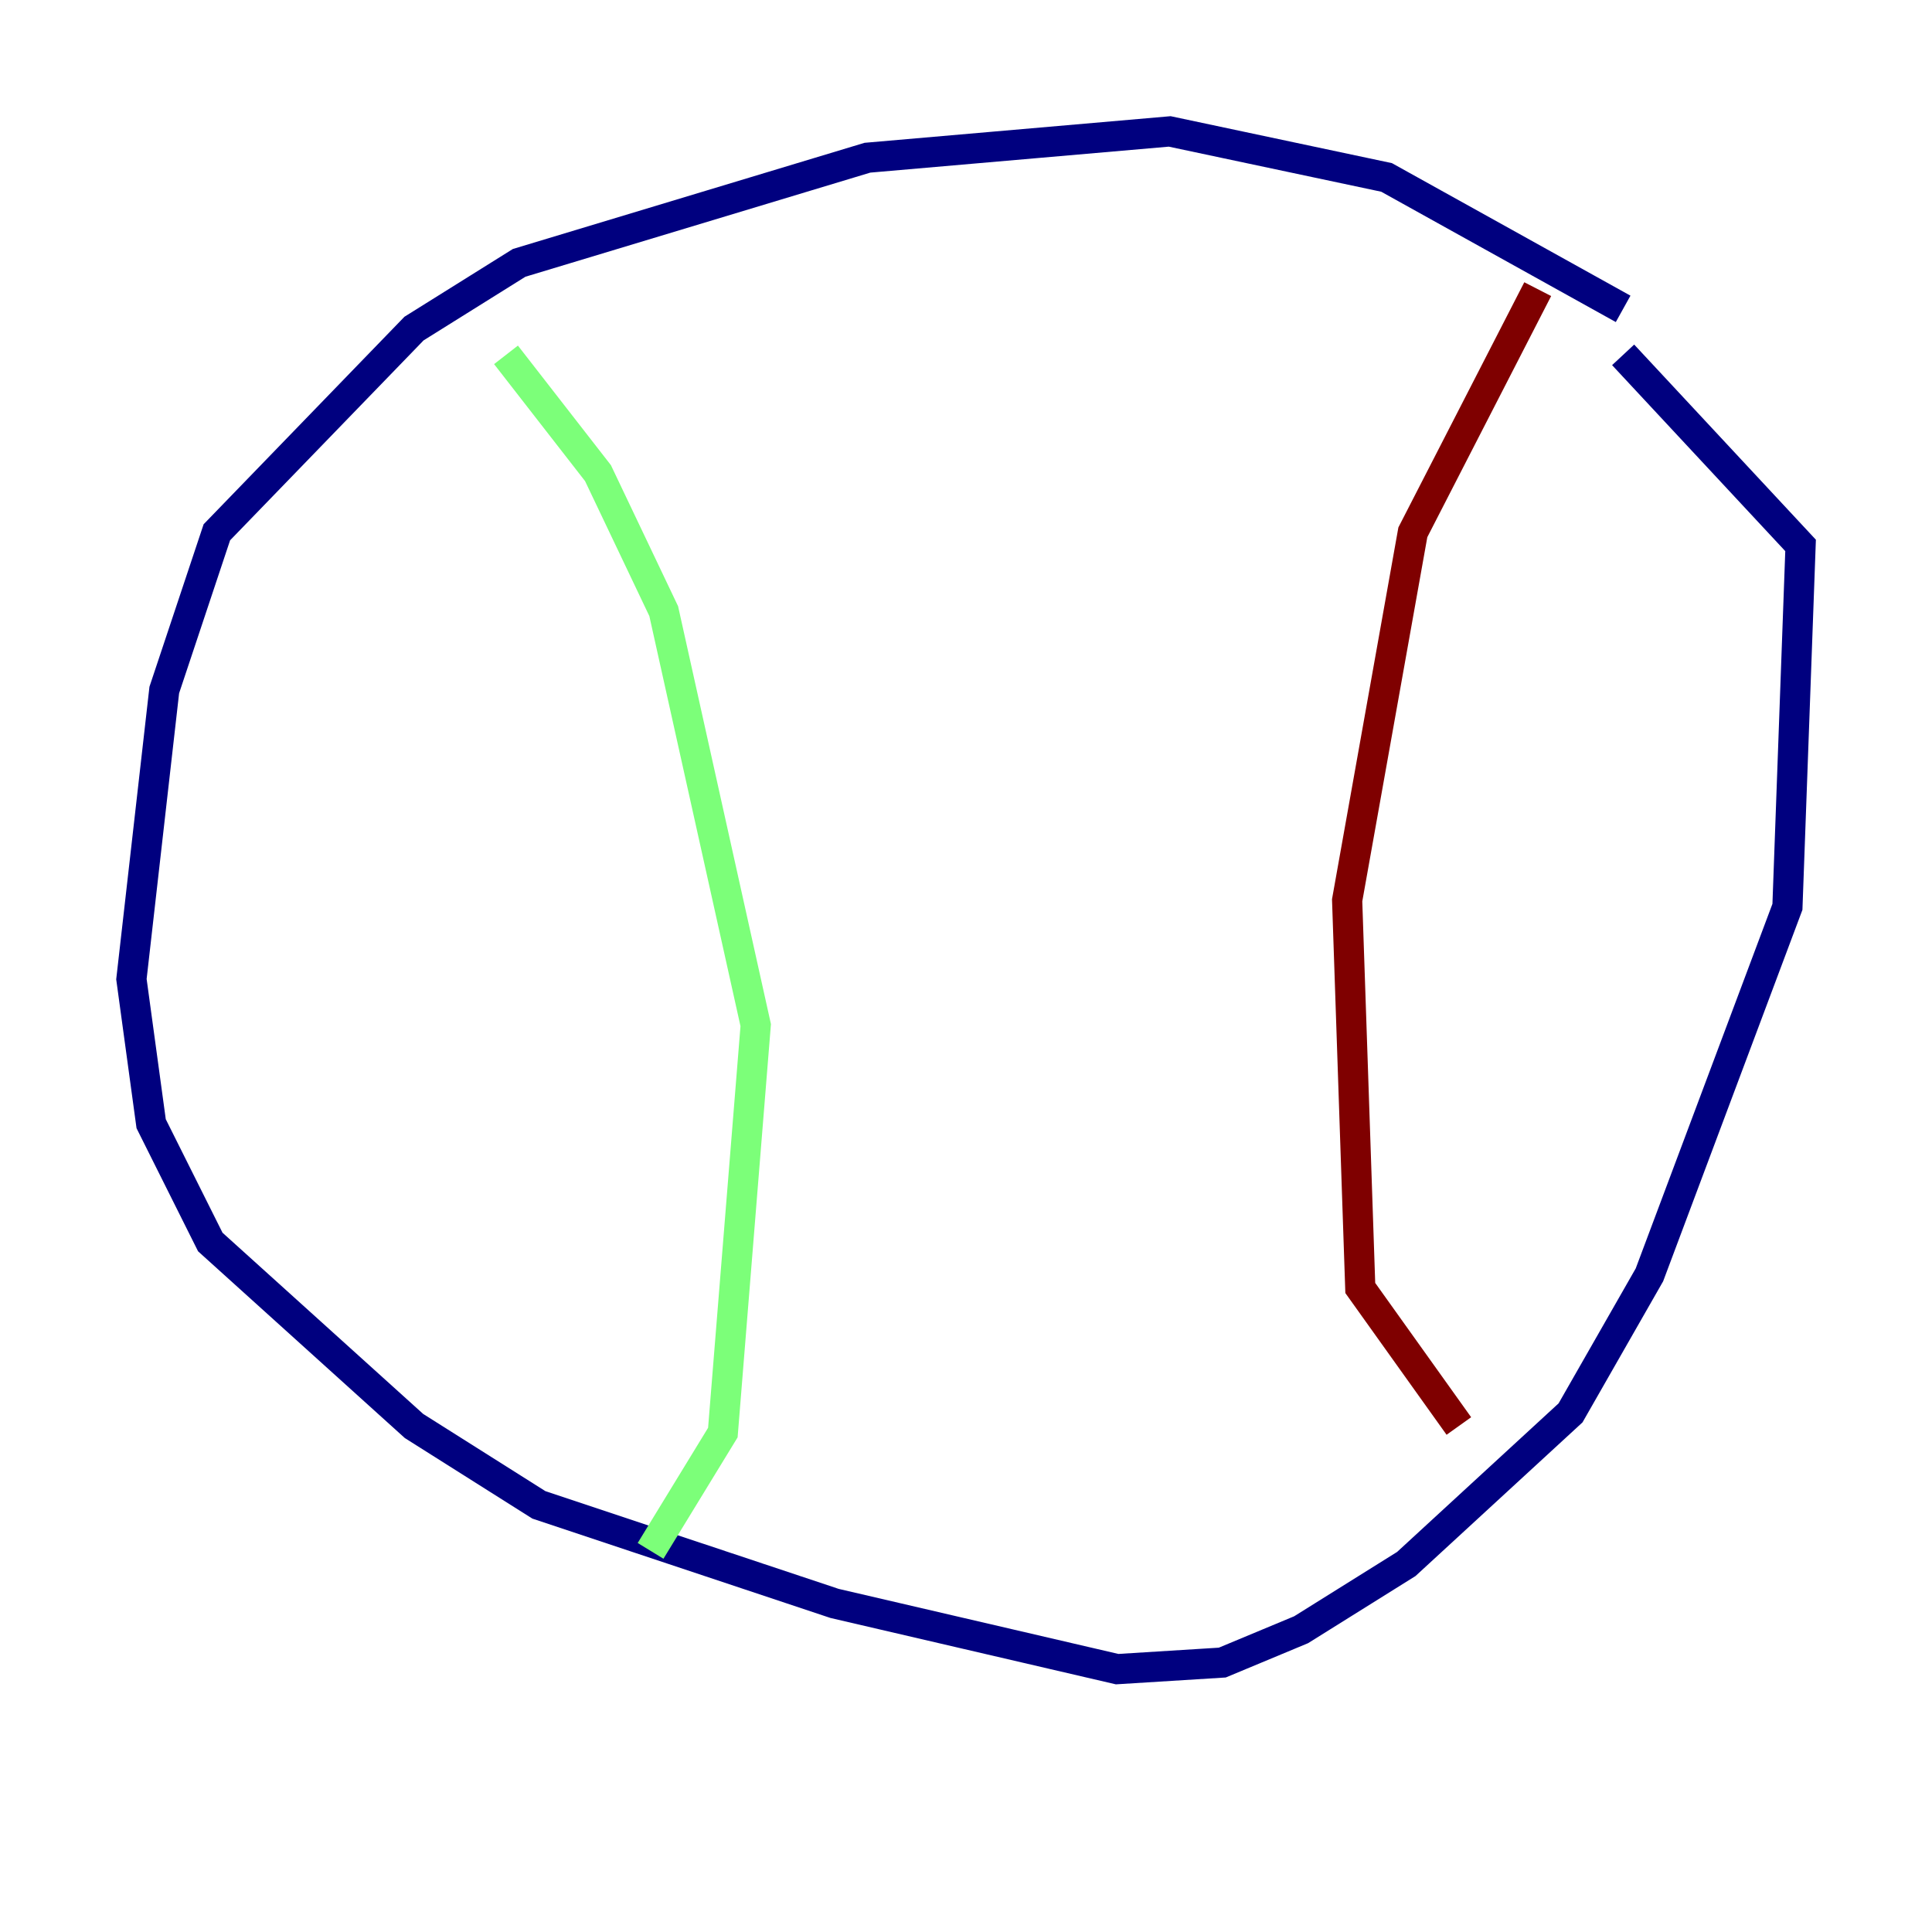 <?xml version="1.0" encoding="utf-8" ?>
<svg baseProfile="tiny" height="128" version="1.2" viewBox="0,0,128,128" width="128" xmlns="http://www.w3.org/2000/svg" xmlns:ev="http://www.w3.org/2001/xml-events" xmlns:xlink="http://www.w3.org/1999/xlink"><defs /><polyline fill="none" points="107.537,20.463 91.864,11.755 77.497,8.707 57.469,10.449 34.395,17.415 27.429,21.769 14.367,35.265 10.884,45.714 8.707,64.871 10.014,74.449 13.932,82.286 27.429,94.476 35.701,99.701 55.292,106.231 74.014,110.585 80.98,110.15 86.204,107.973 93.17,103.619 104.054,93.605 109.279,84.463 118.422,60.082 119.293,36.136 107.537,23.51" stroke="#00007f" stroke-width="2" /><polyline fill="none" points="33.524,23.51 39.619,31.347 43.973,40.49 50.068,67.918 47.891,94.912 43.102,102.748" stroke="#7cff79" stroke-width="2" /><polyline fill="none" points="101.878,19.157 93.605,35.265 89.252,59.646 90.122,85.333 96.653,94.476" stroke="#7f0000" stroke-width="2" /></svg>